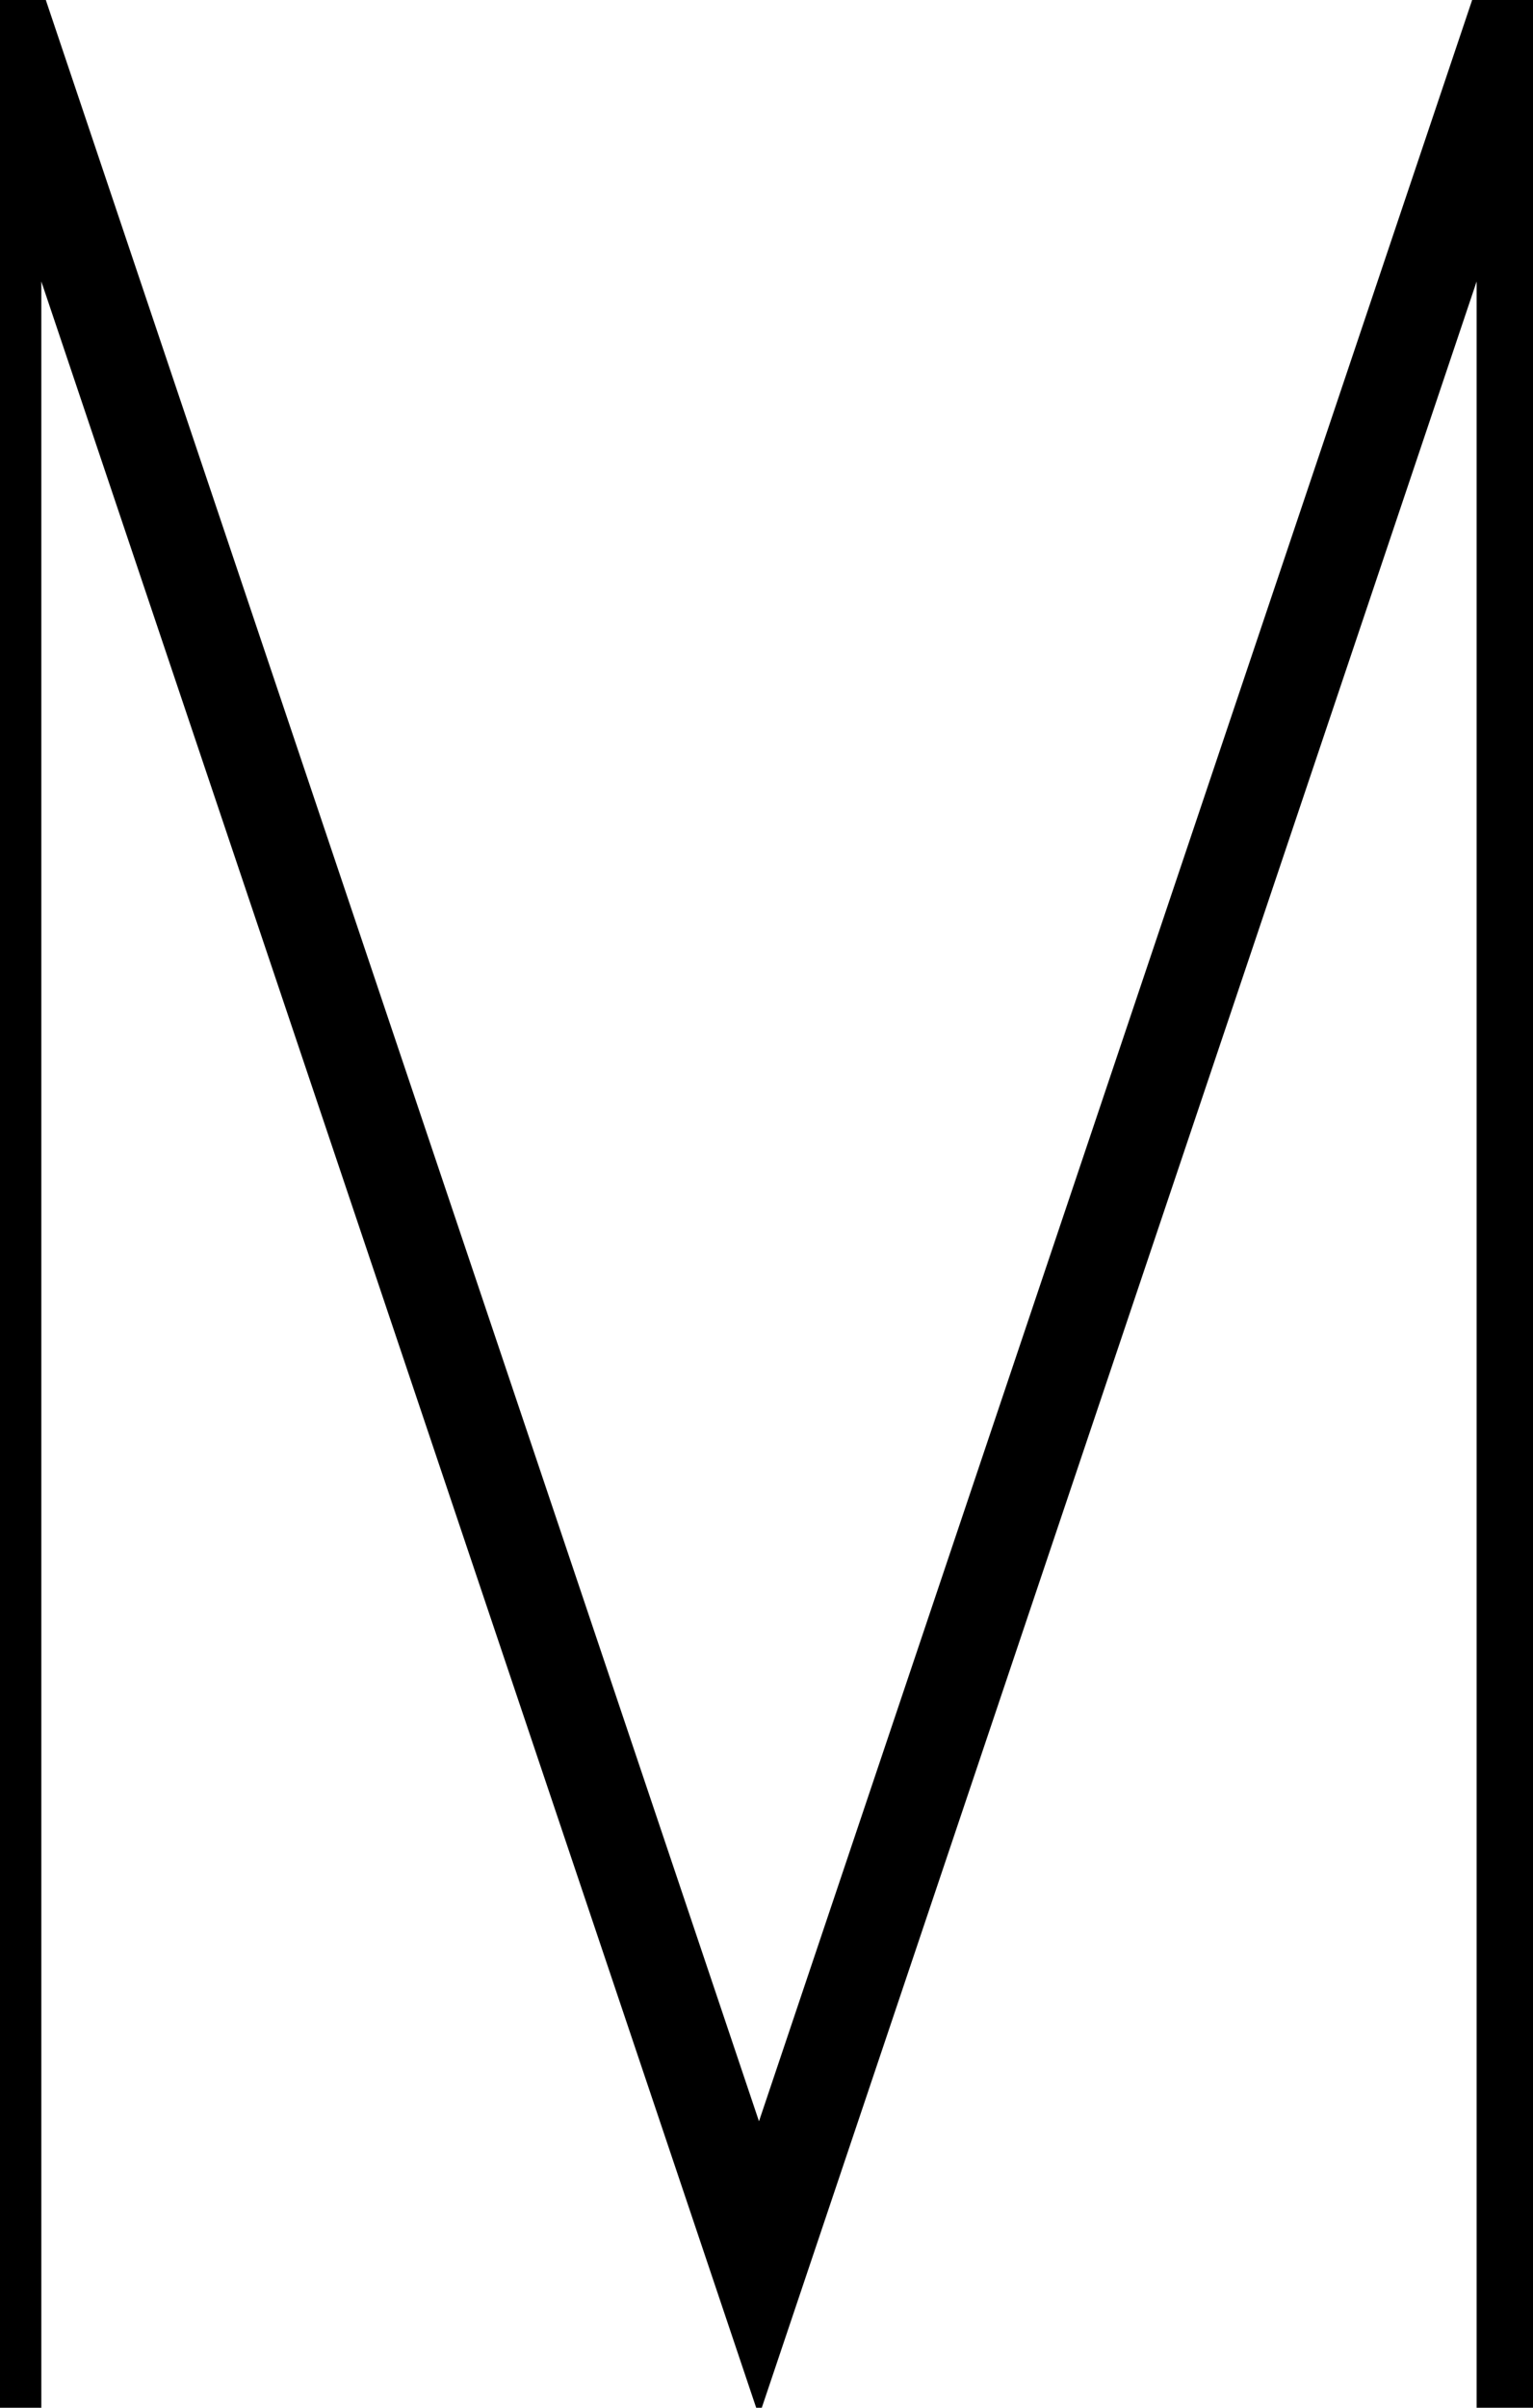 <?xml version="1.0" encoding="utf-8"?>
<!-- Generator: Adobe Illustrator 22.0.0, SVG Export Plug-In . SVG Version: 6.00 Build 0)  -->
<svg version="1.1" id="Calque_1" xmlns="http://www.w3.org/2000/svg" xmlns:xlink="http://www.w3.org/1999/xlink" x="0px" y="0px"
	 viewBox="0 0 81.6 128.1" style="enable-background:new 0 0 81.6 128.1;" xml:space="preserve">
<style type="text/css">
	.st0{fill:none;stroke:#000000;stroke-width:5;}
</style>
<polyline class="st0" points="-0.3,128.1 -0.3,-0.3 40.4,120.7 81.1,-0.3 81.1,128.1 "/>
</svg>
